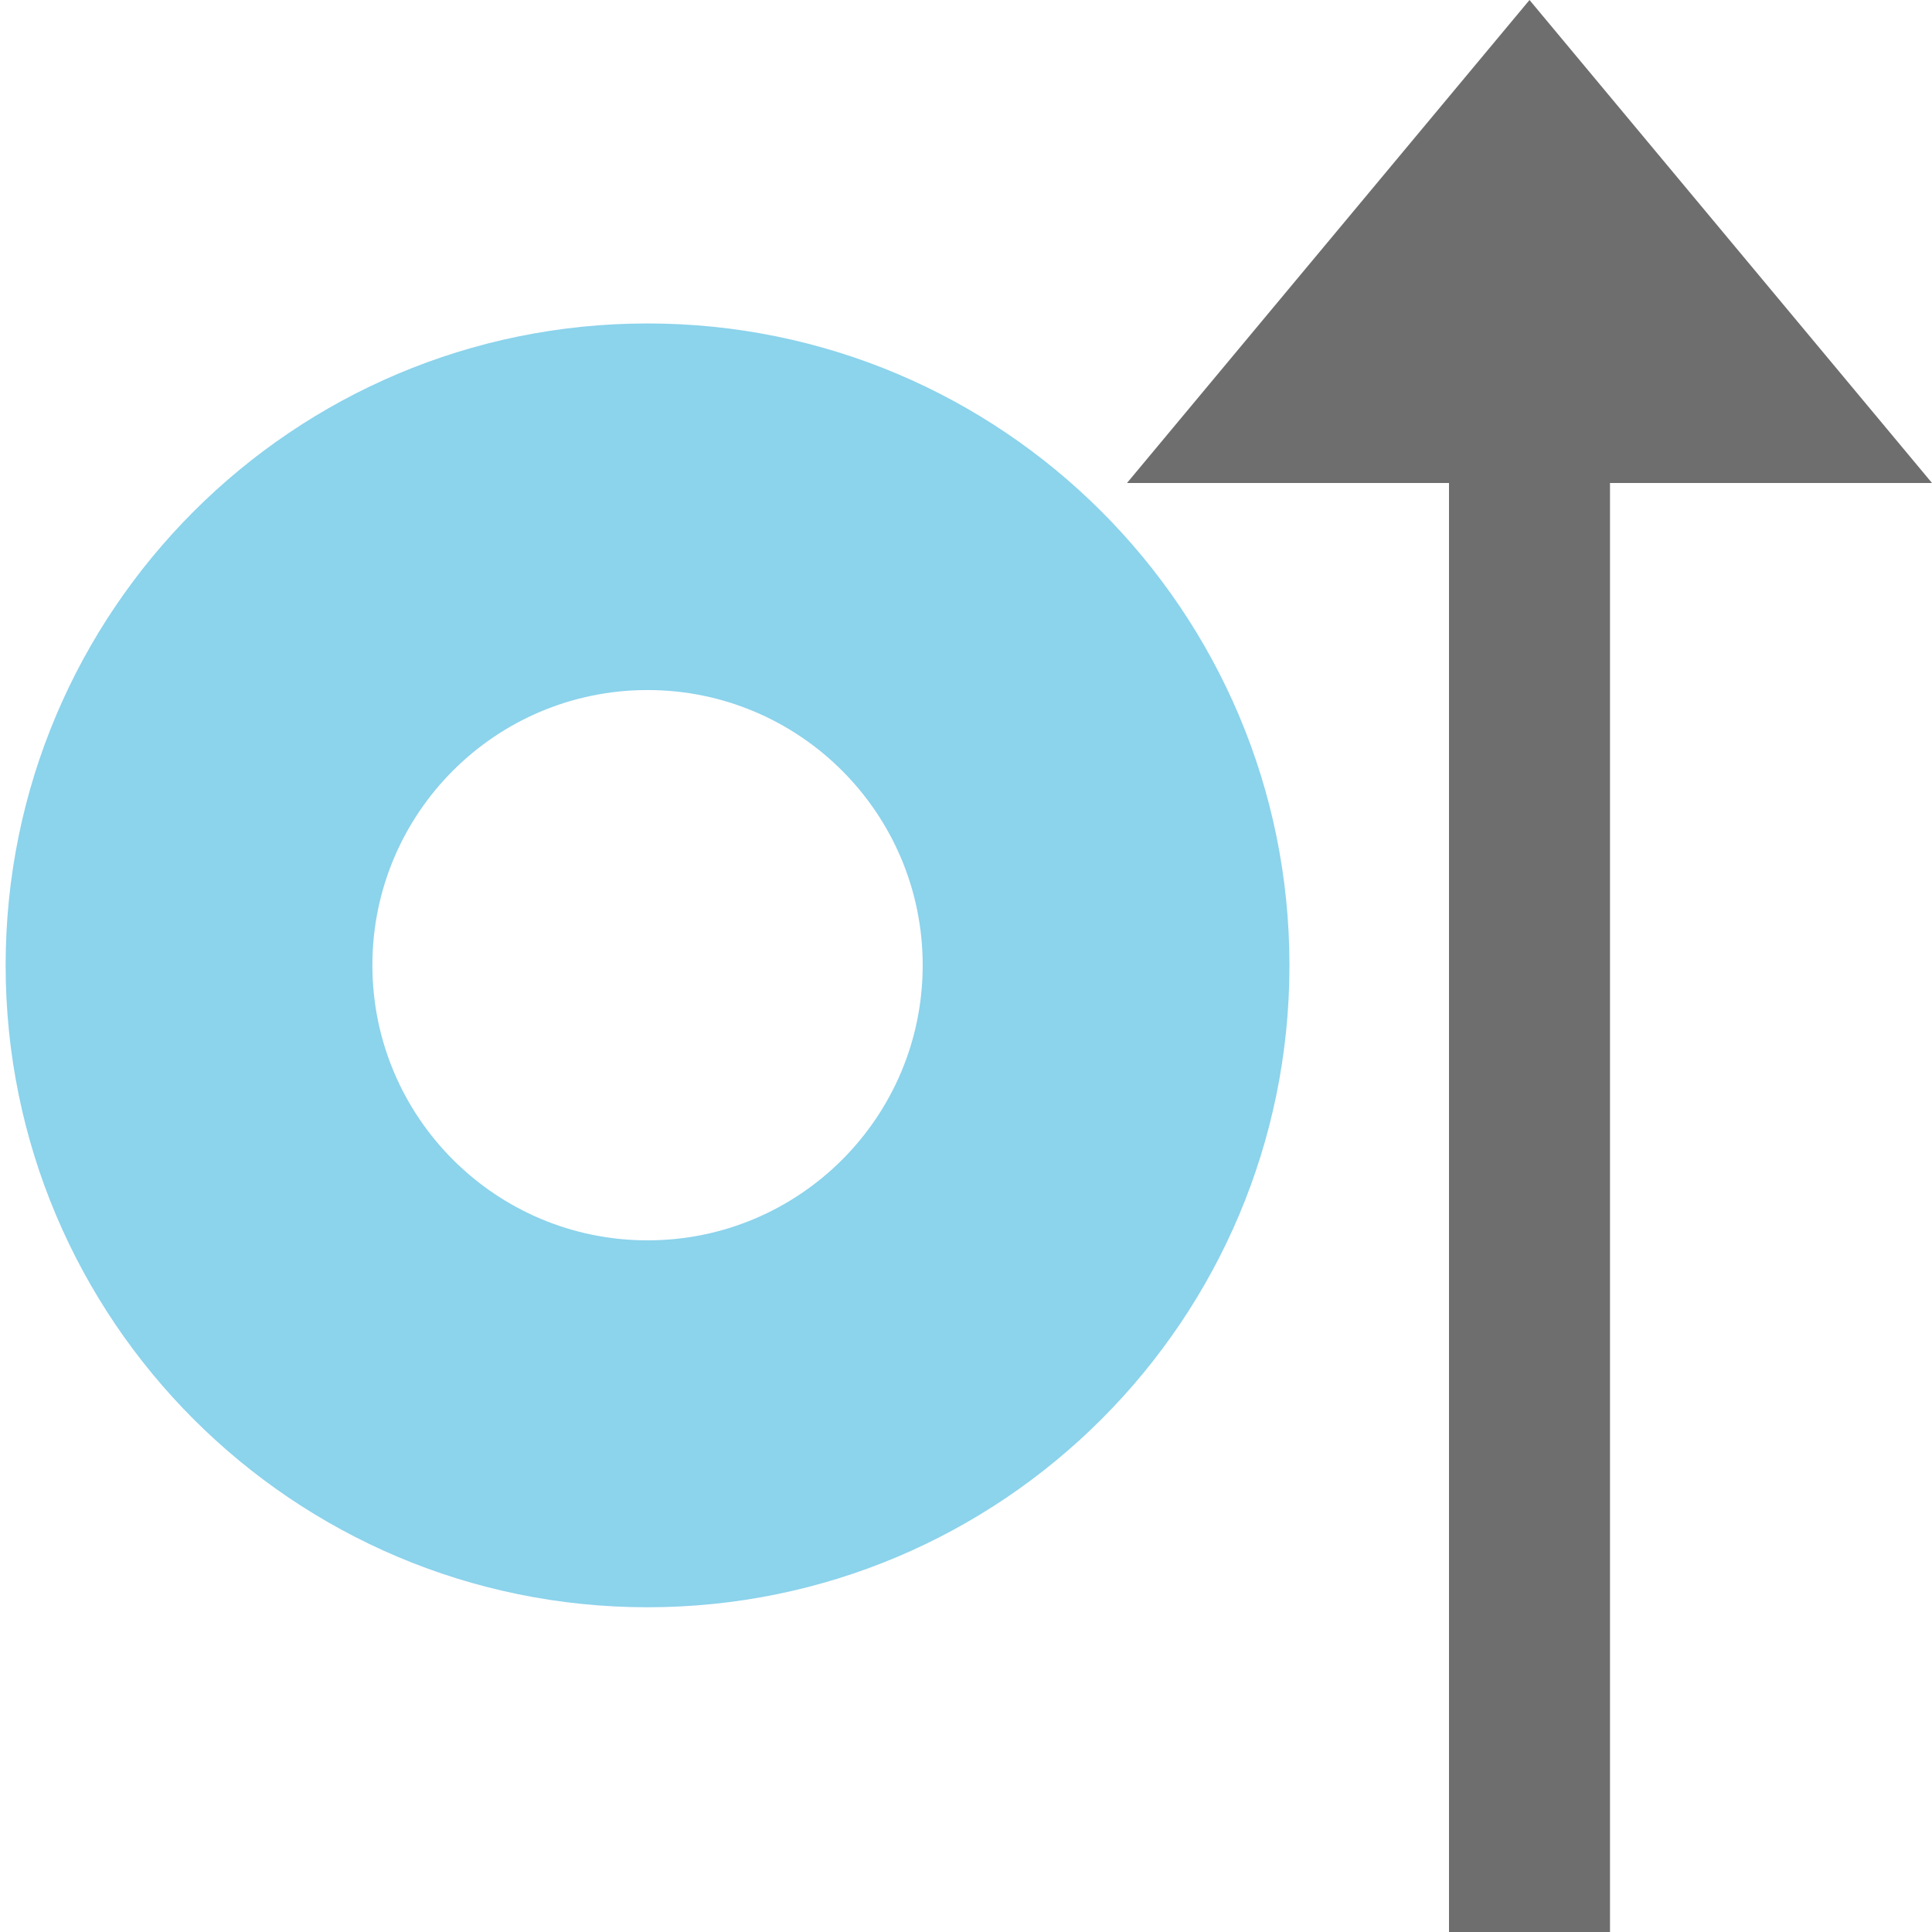 <?xml version="1.0" encoding="UTF-8" standalone="no"?>
<svg
   width="12"
   height="12"
   version="1.1"
   viewBox="0 0 12 12"
   id="svg12"
   sodipodi:docname="jumpToUnnamedLabel.svg"
   inkscape:version="1.1.2 (0a00cf5339, 2022-02-04)"
   xmlns:inkscape="http://www.inkscape.org/namespaces/inkscape"
   xmlns:sodipodi="http://sodipodi.sourceforge.net/DTD/sodipodi-0.dtd"
   xmlns="http://www.w3.org/2000/svg"
   xmlns:svg="http://www.w3.org/2000/svg"
   xmlns:rdf="http://www.w3.org/1999/02/22-rdf-syntax-ns#"
   xmlns:cc="http://creativecommons.org/ns#"
   xmlns:dc="http://purl.org/dc/elements/1.1/">
  <defs
     id="defs16" />
  <sodipodi:namedview
     id="namedview14"
     pagecolor="#ffffff"
     bordercolor="#666666"
     borderopacity="1.0"
     inkscape:pageshadow="2"
     inkscape:pageopacity="0.0"
     inkscape:pagecheckerboard="0"
     showgrid="false"
     inkscape:zoom="37.458333"
     inkscape:cx="5.8064516"
     inkscape:cy="8.2358176"
     inkscape:window-width="1458"
     inkscape:window-height="1088"
     inkscape:window-x="26"
     inkscape:window-y="23"
     inkscape:window-maximized="0"
     inkscape:current-layer="svg12" />
  <path
     d="m 10,3 h 2 L 9.5,0 7,3 h 2 v 9 h 1 z"
     fill="#6e6e6e"
     id="path6"
     style="fill-rule:evenodd" />
  <path
     fill="#40b6e0"
     fill-opacity="0.6"
     fill-rule="evenodd"
     d="m 4.022,7.704 c -0.943,0 -1.709,-0.765 -1.709,-1.709 0,-0.944 0.765,-1.709 1.709,-1.709 0.943,0 1.709,0.765 1.709,1.709 0,0.944 -0.765,1.709 -1.709,1.709 m 0,-5.695 c -2.202,0 -3.987,1.785 -3.987,3.987 0,2.202 1.785,3.987 3.987,3.987 2.202,0 3.987,-1.785 3.987,-3.987 0,-2.202 -1.785,-3.987 -3.987,-3.987"
     id="path2"
     style="stroke-width:0.57" />
</svg>
